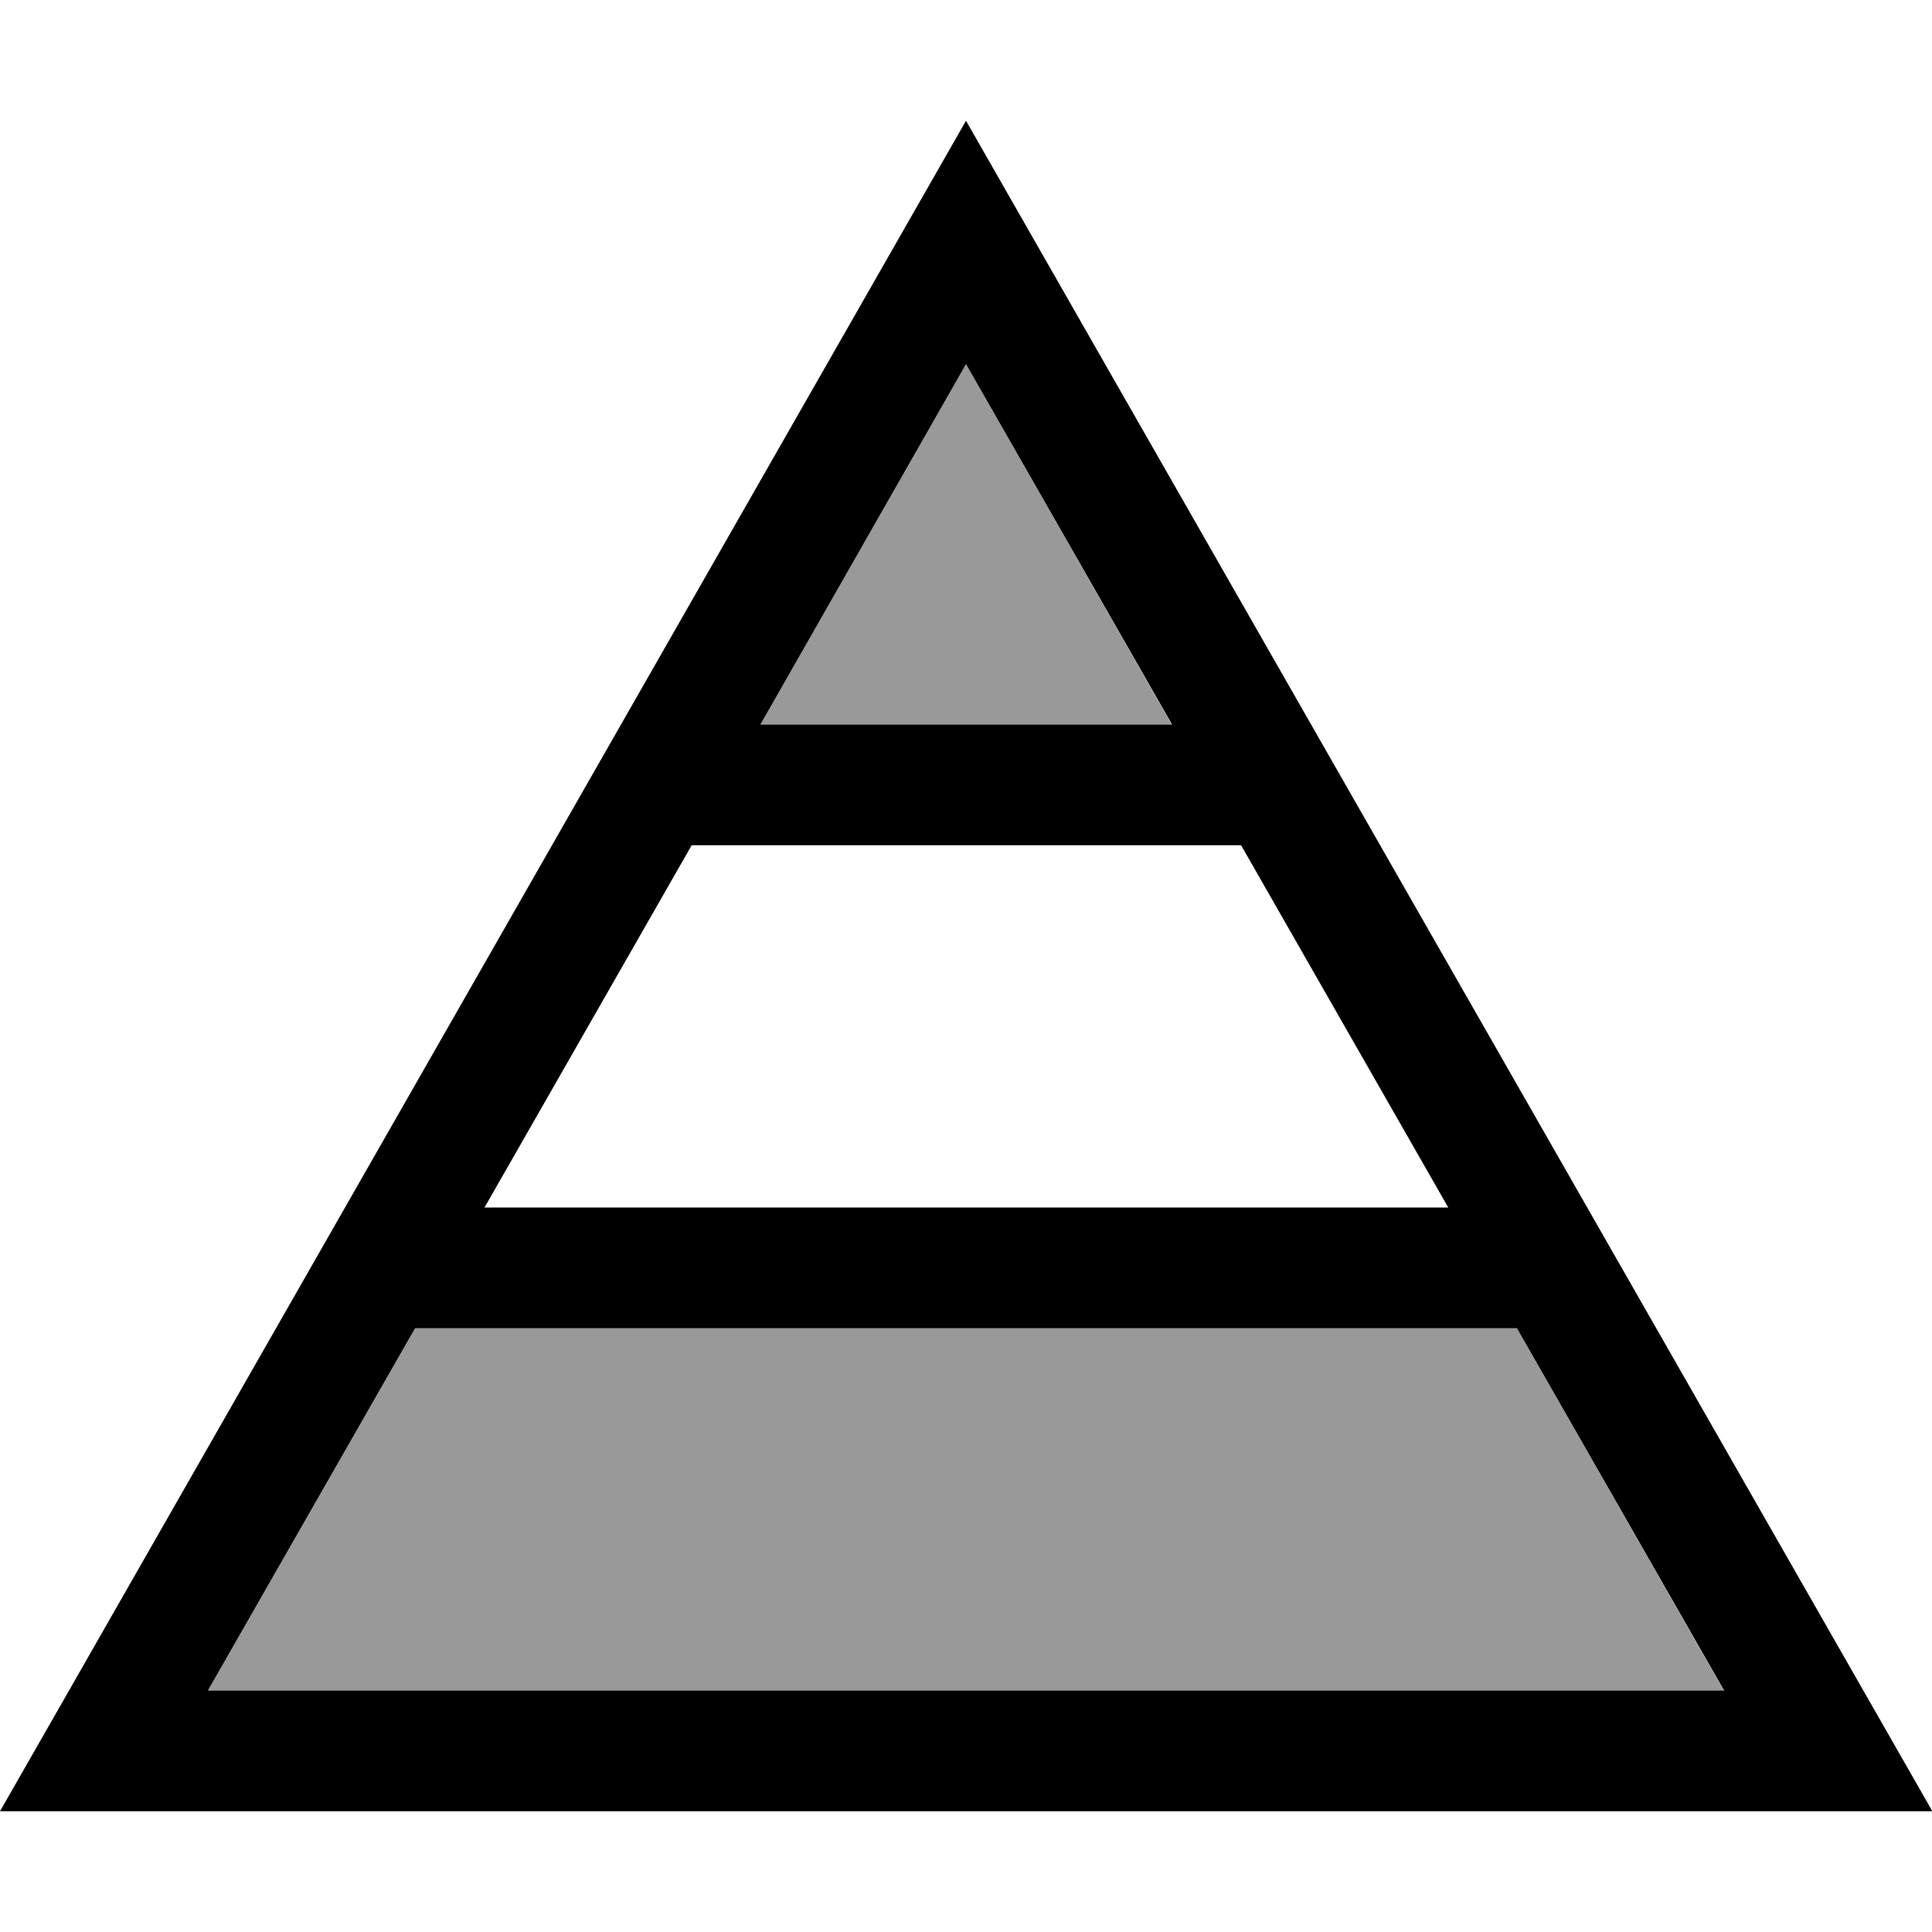 <svg xmlns="http://www.w3.org/2000/svg" viewBox="0 0 512 512"><!--! Font Awesome Pro 6.7.1 by @fontawesome - https://fontawesome.com License - https://fontawesome.com/license (Commercial License) Copyright 2024 Fonticons, Inc. --><defs><style>.fa-secondary{opacity:.4}</style></defs><path class="fa-secondary" d="M55.1 448l401.7 0L402 352l-292 0L55.1 448zM201.4 192l109.1 0L256 96.5 201.4 192z"/><path class="fa-primary" d="M18.3 448L0 480l36.9 0 438.3 0 36.9 0-18.3-32L274.4 64.2 256 32 237.6 64.2 18.3 448zM310.6 192l-109.1 0L256 96.5 310.6 192zm18.3 32l54.9 96-255.4 0 54.9-96 145.7 0zM402 352l54.9 96L55.1 448 110 352l292 0z"/></svg>
